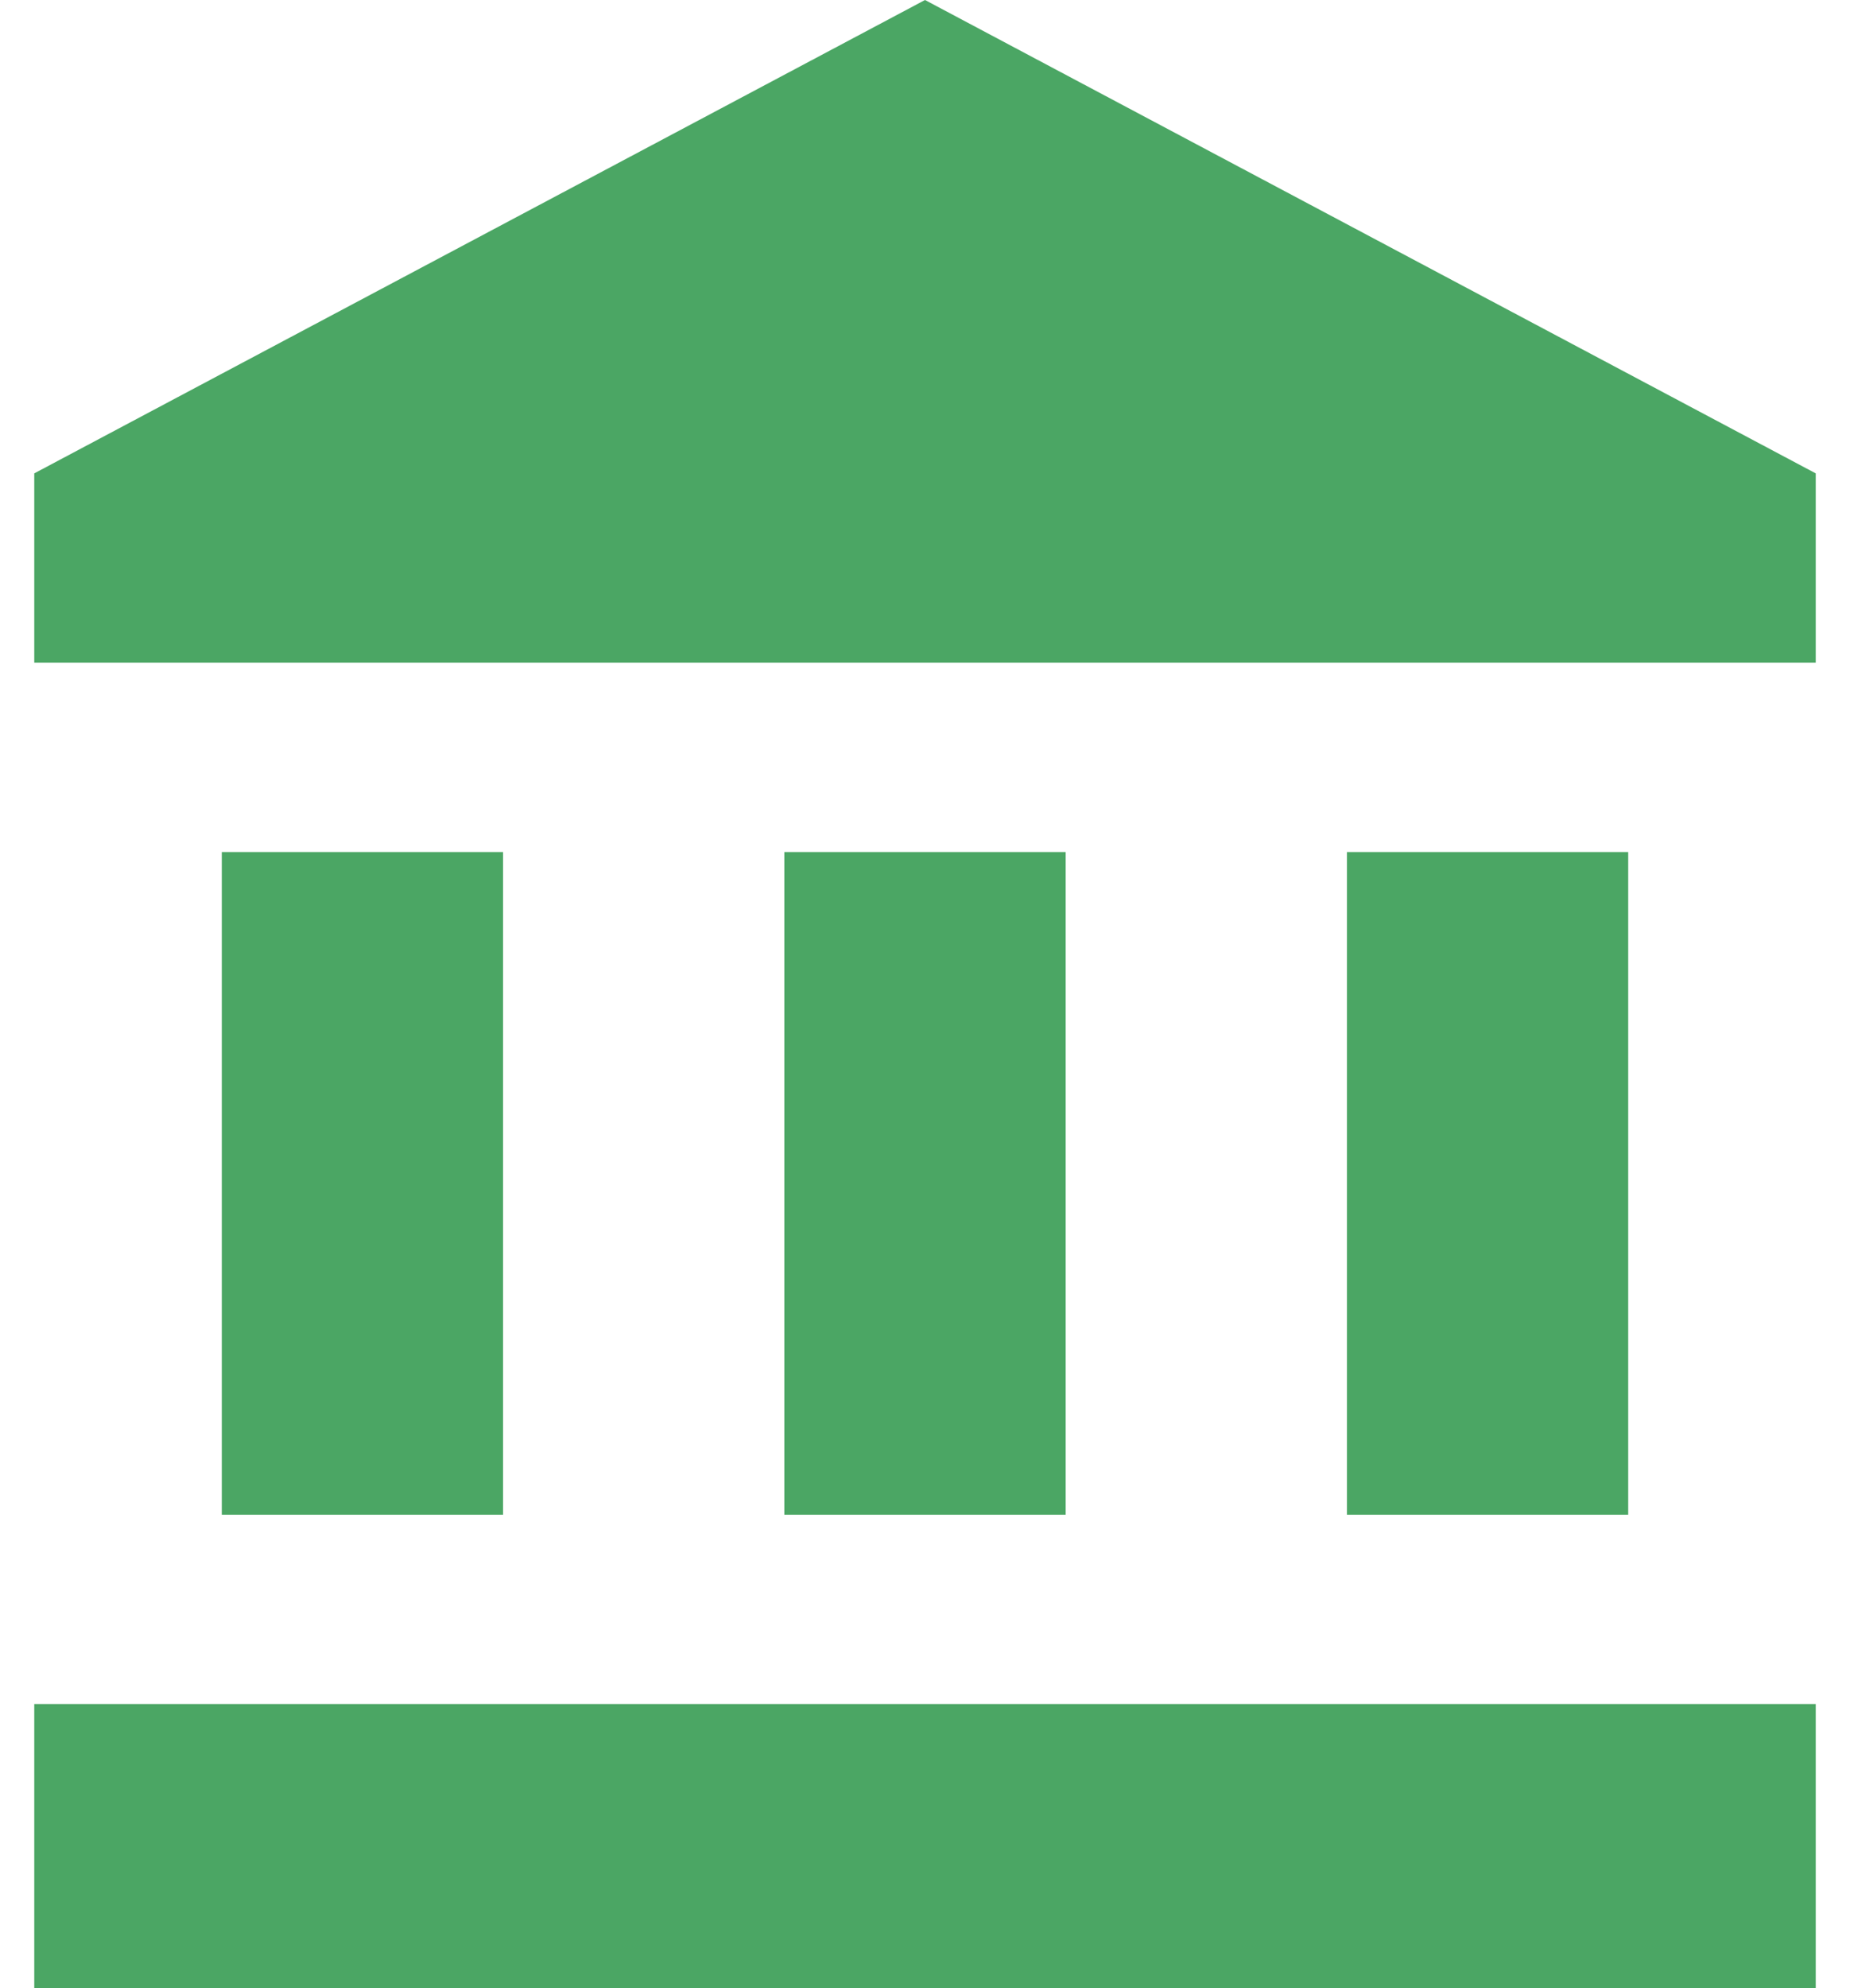 <svg width="27" height="29" viewBox="0 0 27 29" fill="none" xmlns="http://www.w3.org/2000/svg">
<path d="M13.5 0L0.5 6.905V9.667H26.5V6.905M19.658 12.429V22.095H23.763V12.429M0.5 29H26.5V24.857H0.5M11.447 12.429V22.095H15.553V12.429M3.237 12.429V22.095H7.342V12.429H3.237Z" fill="#4BA664"/>
</svg>
